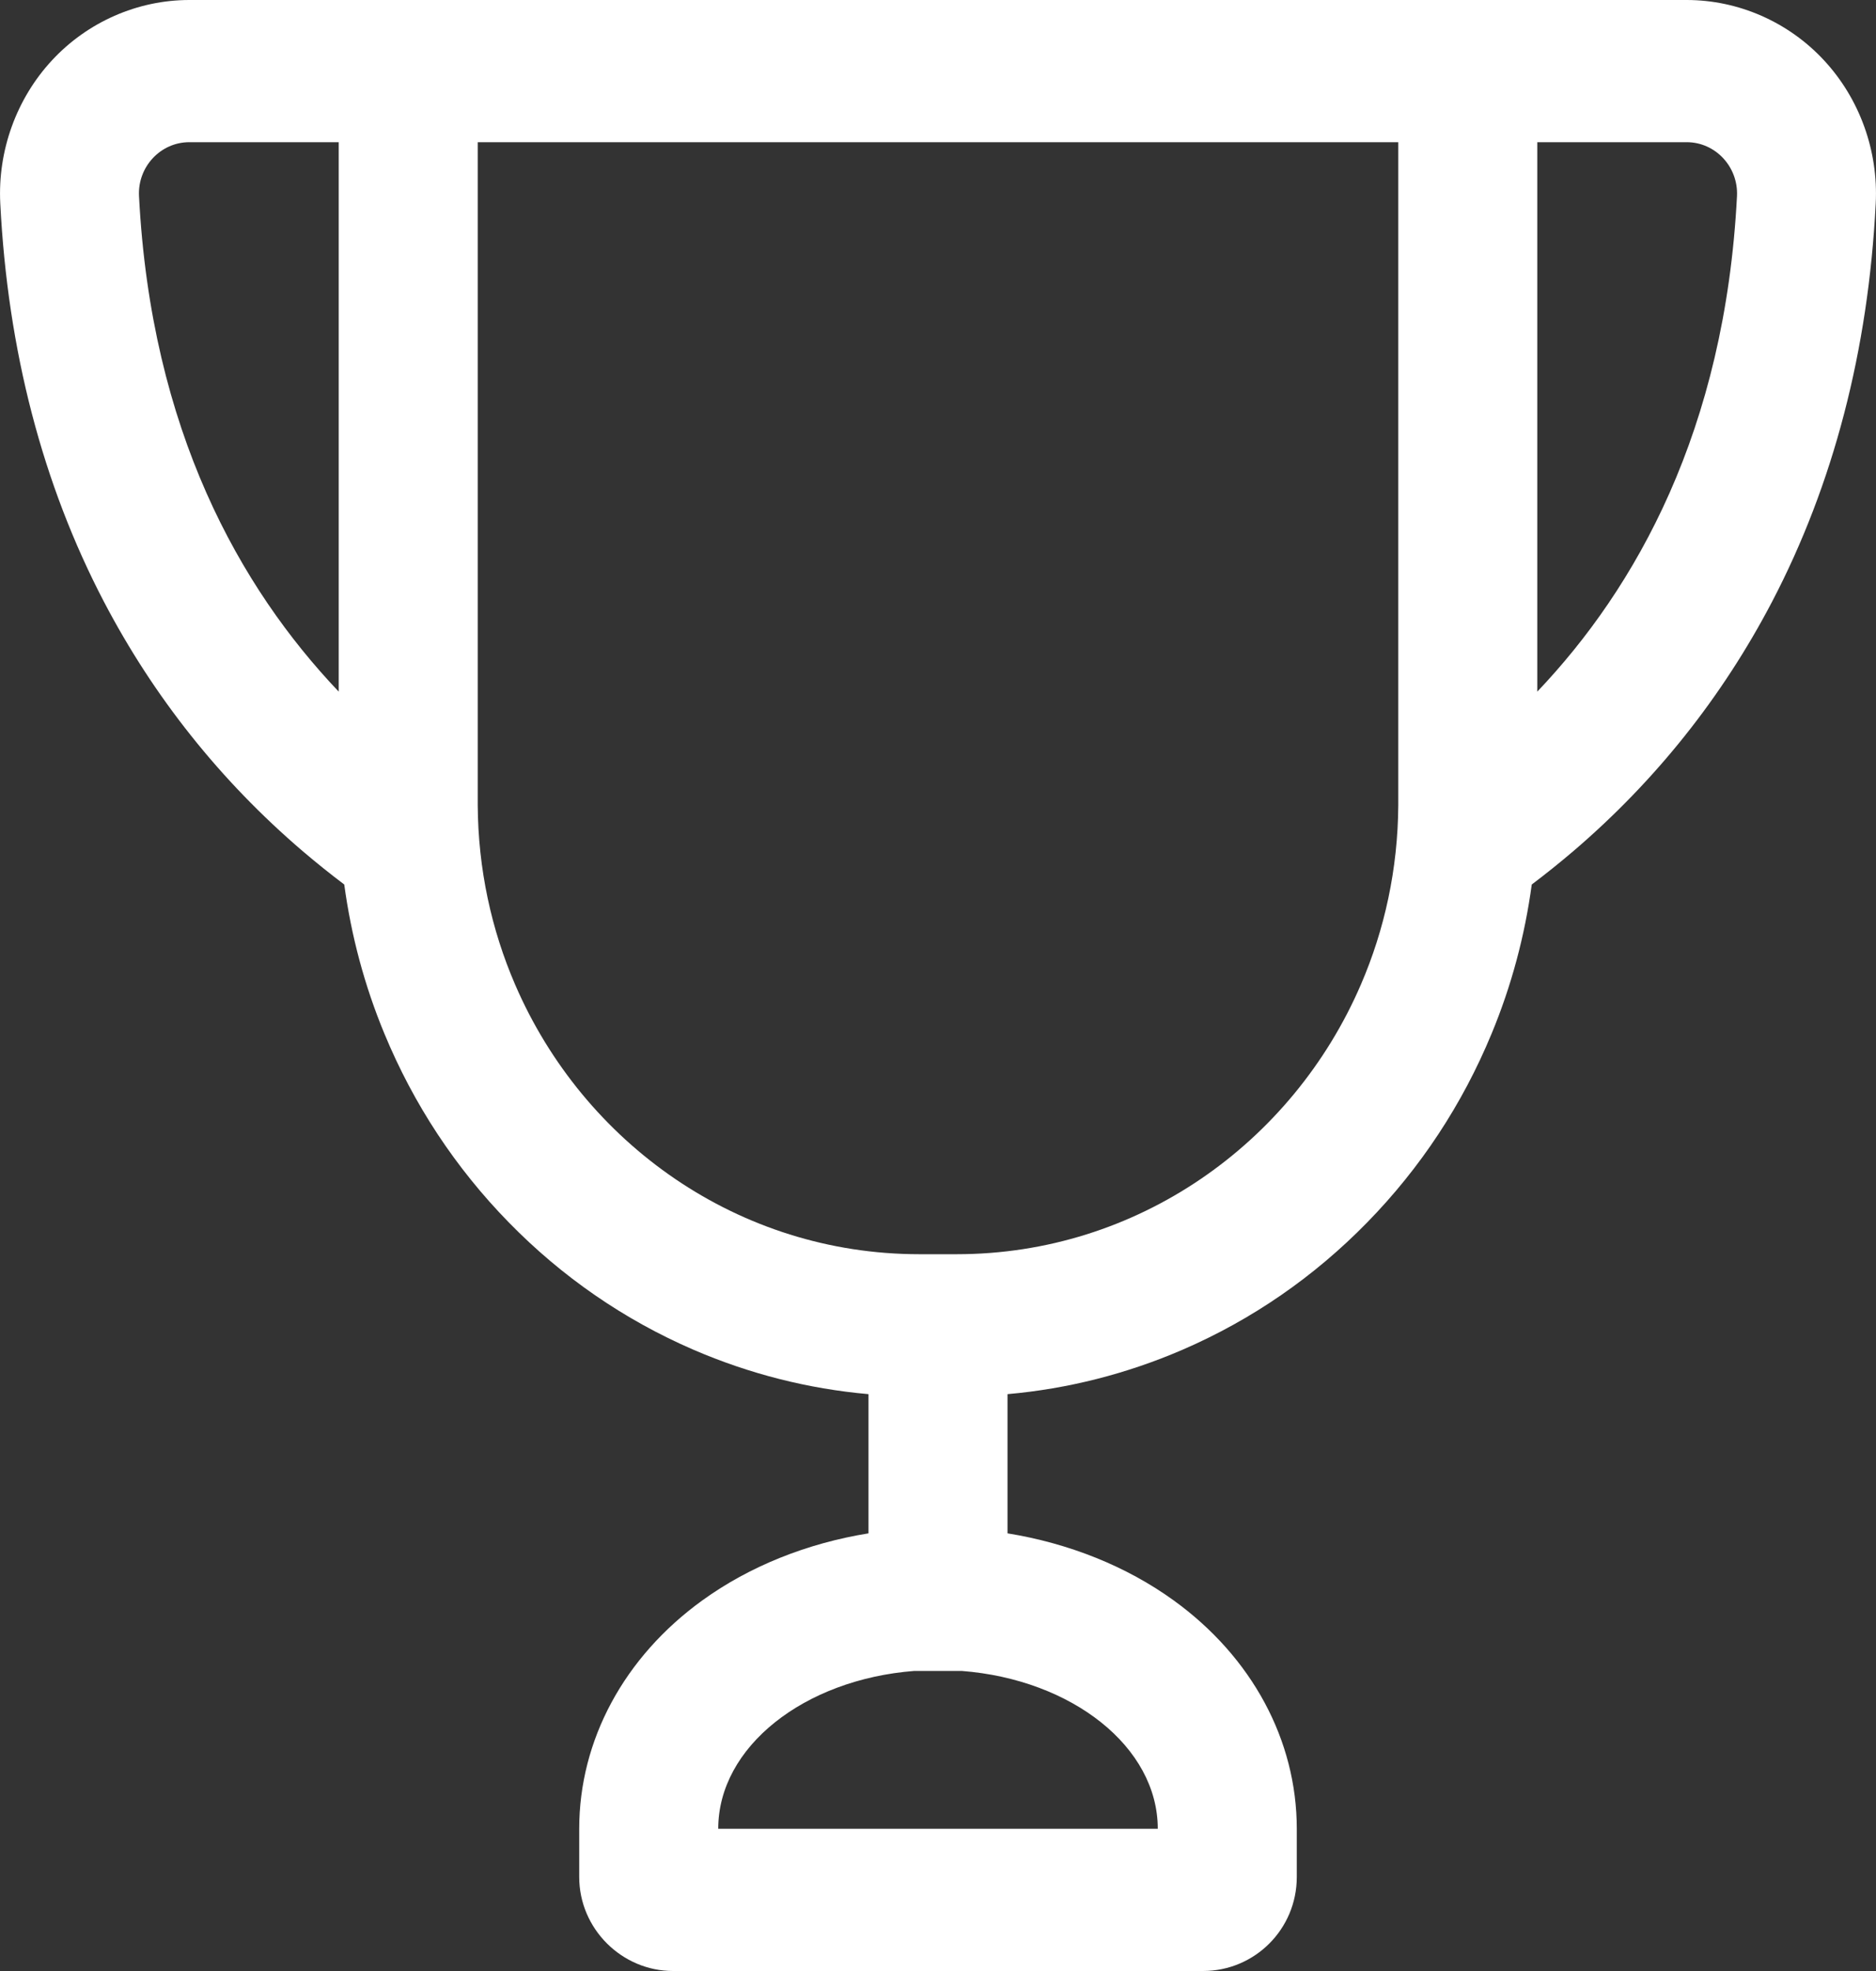 <?xml version="1.0" encoding="UTF-8" standalone="no"?>
<svg width="20px" height="21px" viewBox="0 0 20 21" version="1.1" xmlns="http://www.w3.org/2000/svg" xmlns:xlink="http://www.w3.org/1999/xlink" xmlns:sketch="http://www.bohemiancoding.com/sketch/ns">
    <rect x="0" y="0" width="20" height="21" fill="#333333" stroke="none"/>
    <!-- Generator: Sketch 3.3.3 (12072) - http://www.bohemiancoding.com/sketch -->
    <title>Results</title>
    <desc>Created with Sketch.</desc>
    <defs></defs>
    <g id="Page-1" stroke="none" stroke-width="1" fill="none" fill-rule="evenodd" sketch:type="MSPage">
        <g id="01_Chief_show-result" sketch:type="MSArtboardGroup" transform="translate(-340, -31)">
            <g id="nav-bar" sketch:type="MSLayerGroup">
                <g id="Results" transform="translate(335, 26)" sketch:type="MSShapeGroup">
                    <rect id="Rectangle-28" x="0" y="0" width="30" height="30"></rect>
                    <path d="M24.446,5.643 C24.067,5.234 23.533,5 22.982,5 L21.389,5 L19.907,5 L17.571,5 L16.296,5 L13.704,5 L12.429,5 L10.093,5 L8.611,5 L7.018,5 C6.467,5 5.933,5.234 5.554,5.643 C5.175,6.051 4.974,6.607 5.003,7.168 C5.082,8.733 5.454,10.16 6.108,11.411 C6.639,12.426 7.351,13.32 8.225,14.067 C8.374,14.194 8.523,14.313 8.67,14.424 C8.744,14.969 8.886,15.502 9.098,16.013 C9.41,16.767 9.856,17.443 10.424,18.024 C10.992,18.605 11.654,19.061 12.391,19.38 C12.989,19.638 13.615,19.797 14.259,19.854 L14.259,21.337 C13.604,21.443 12.992,21.687 12.488,22.051 C11.653,22.654 11.175,23.541 11.175,24.485 L11.175,24.998 C11.175,25.551 11.63,26 12.175,26 L17.825,26 C18.377,26 18.825,25.554 18.825,24.998 L18.825,24.485 C18.825,23.541 18.347,22.654 17.512,22.051 C17.008,21.687 16.396,21.443 15.741,21.337 L15.741,19.854 C16.385,19.797 17.011,19.638 17.609,19.38 C18.346,19.061 19.008,18.605 19.576,18.024 C20.144,17.443 20.59,16.767 20.902,16.013 C21.114,15.502 21.256,14.97 21.33,14.424 C21.477,14.313 21.626,14.194 21.775,14.067 C22.649,13.32 23.361,12.426 23.892,11.411 C24.546,10.16 24.918,8.733 24.997,7.168 C25.026,6.607 24.825,6.051 24.446,5.643 Z M19.508,15.491 C18.778,17.183 17.123,18.363 15.199,18.363 L14.801,18.363 C12.877,18.363 11.222,17.183 10.492,15.491 C10.239,14.906 10.097,14.259 10.093,13.578 C10.093,13.568 10.093,13.559 10.093,13.549 L10.093,6.515 L12.429,6.515 L13.927,6.515 L16.073,6.515 L17.571,6.515 L19.907,6.515 L19.907,13.549 C19.907,13.559 19.907,13.568 19.907,13.578 C19.903,14.259 19.761,14.906 19.508,15.491 L19.508,15.491 Z M6.482,7.089 C6.466,6.777 6.712,6.515 7.018,6.515 L8.611,6.515 L8.611,12.369 C7.56,11.264 6.61,9.586 6.482,7.089 L6.482,7.089 Z M17.343,24.485 L12.657,24.485 C12.657,23.612 13.572,22.894 14.747,22.803 L15.253,22.803 C16.428,22.894 17.343,23.612 17.343,24.485 L17.343,24.485 Z M23.518,7.089 C23.39,9.586 22.44,11.264 21.389,12.369 L21.389,6.515 L22.982,6.515 C23.288,6.515 23.533,6.777 23.518,7.089 L23.518,7.089 Z" id="Shape" fill="#FFFFFF"></path>
                </g>
            </g>
        </g>
    </g>
</svg>